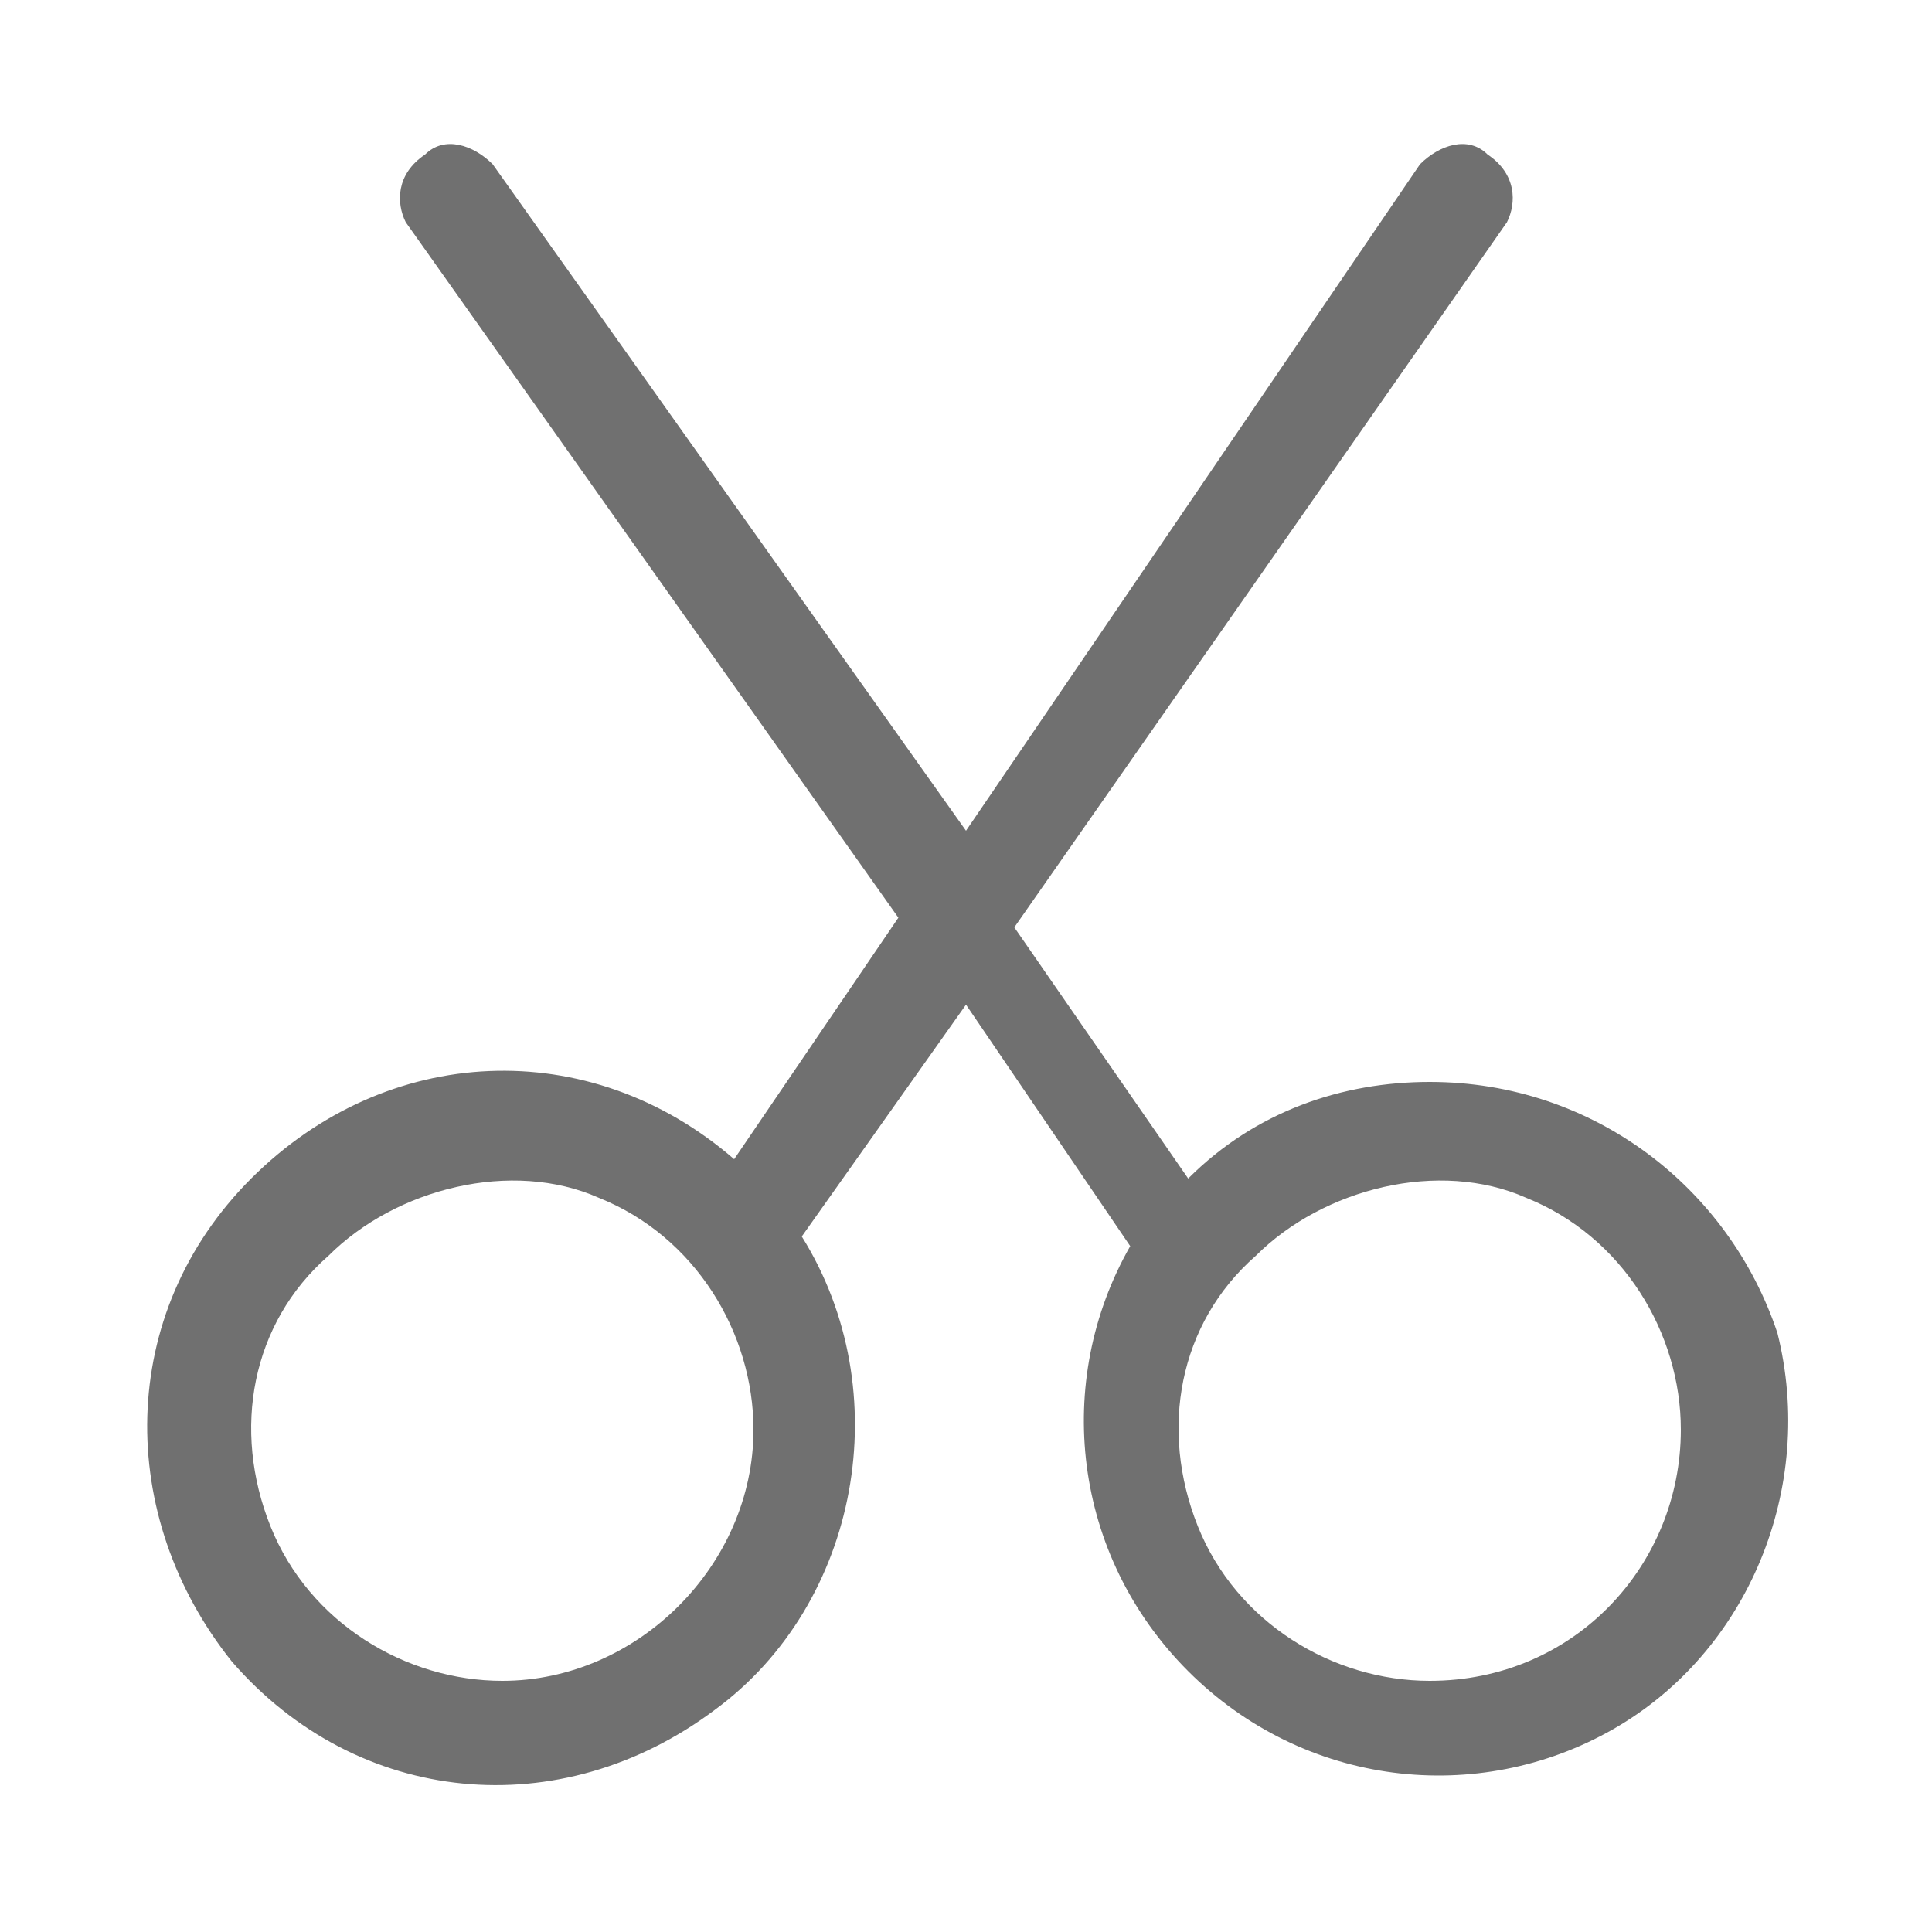 <?xml version="1.0" standalone="no"?><!DOCTYPE svg PUBLIC "-//W3C//DTD SVG 1.1//EN" "http://www.w3.org/Graphics/SVG/1.1/DTD/svg11.dtd"><svg t="1568488100670" class="icon" viewBox="0 0 1024 1024" version="1.1" xmlns="http://www.w3.org/2000/svg" p-id="1763" xmlns:xlink="http://www.w3.org/1999/xlink" width="200" height="200"><defs><style type="text/css"></style></defs><path d="M757.76 573.44c-46.08 0-92.16 15.36-128 51.2l-92.16-133.12 261.12-373.76c5.12-10.24 5.12-25.6-10.24-35.84-10.24-10.24-25.6-5.12-35.84 5.12L512 440.32 261.12 87.04c-10.24-10.24-25.6-15.36-35.84-5.12-15.36 10.24-15.36 25.6-10.24 35.84l261.12 368.64L389.12 614.4c-76.8-66.56-184.32-61.44-256 10.24s-71.68 179.2-10.24 256c66.56 76.8 174.08 87.04 256 25.6 76.8-56.32 97.28-168.96 46.08-250.88l87.04-122.88 87.04 128c-40.96 71.68-30.72 163.84 30.72 225.28 61.44 61.44 153.6 71.68 225.28 30.72 71.68-40.96 107.52-128 87.04-209.92-25.6-76.8-97.28-133.12-184.32-133.12z m-491.52 317.44c-51.2 0-102.4-30.72-122.88-81.92-20.48-51.2-10.24-107.52 30.72-143.36 35.84-35.84 97.28-51.2 143.36-30.72 51.2 20.48 81.92 71.68 81.92 122.88 0 71.68-61.44 133.12-133.12 133.12z m491.52 0c-51.2 0-102.4-30.72-122.88-81.92-20.48-51.2-10.24-107.52 30.72-143.36 35.84-35.84 97.28-51.2 143.36-30.72 51.2 20.48 81.92 71.68 81.92 122.88 0 71.68-56.32 133.12-133.12 133.12z" fill="#707070" p-id="1764"></path></svg>